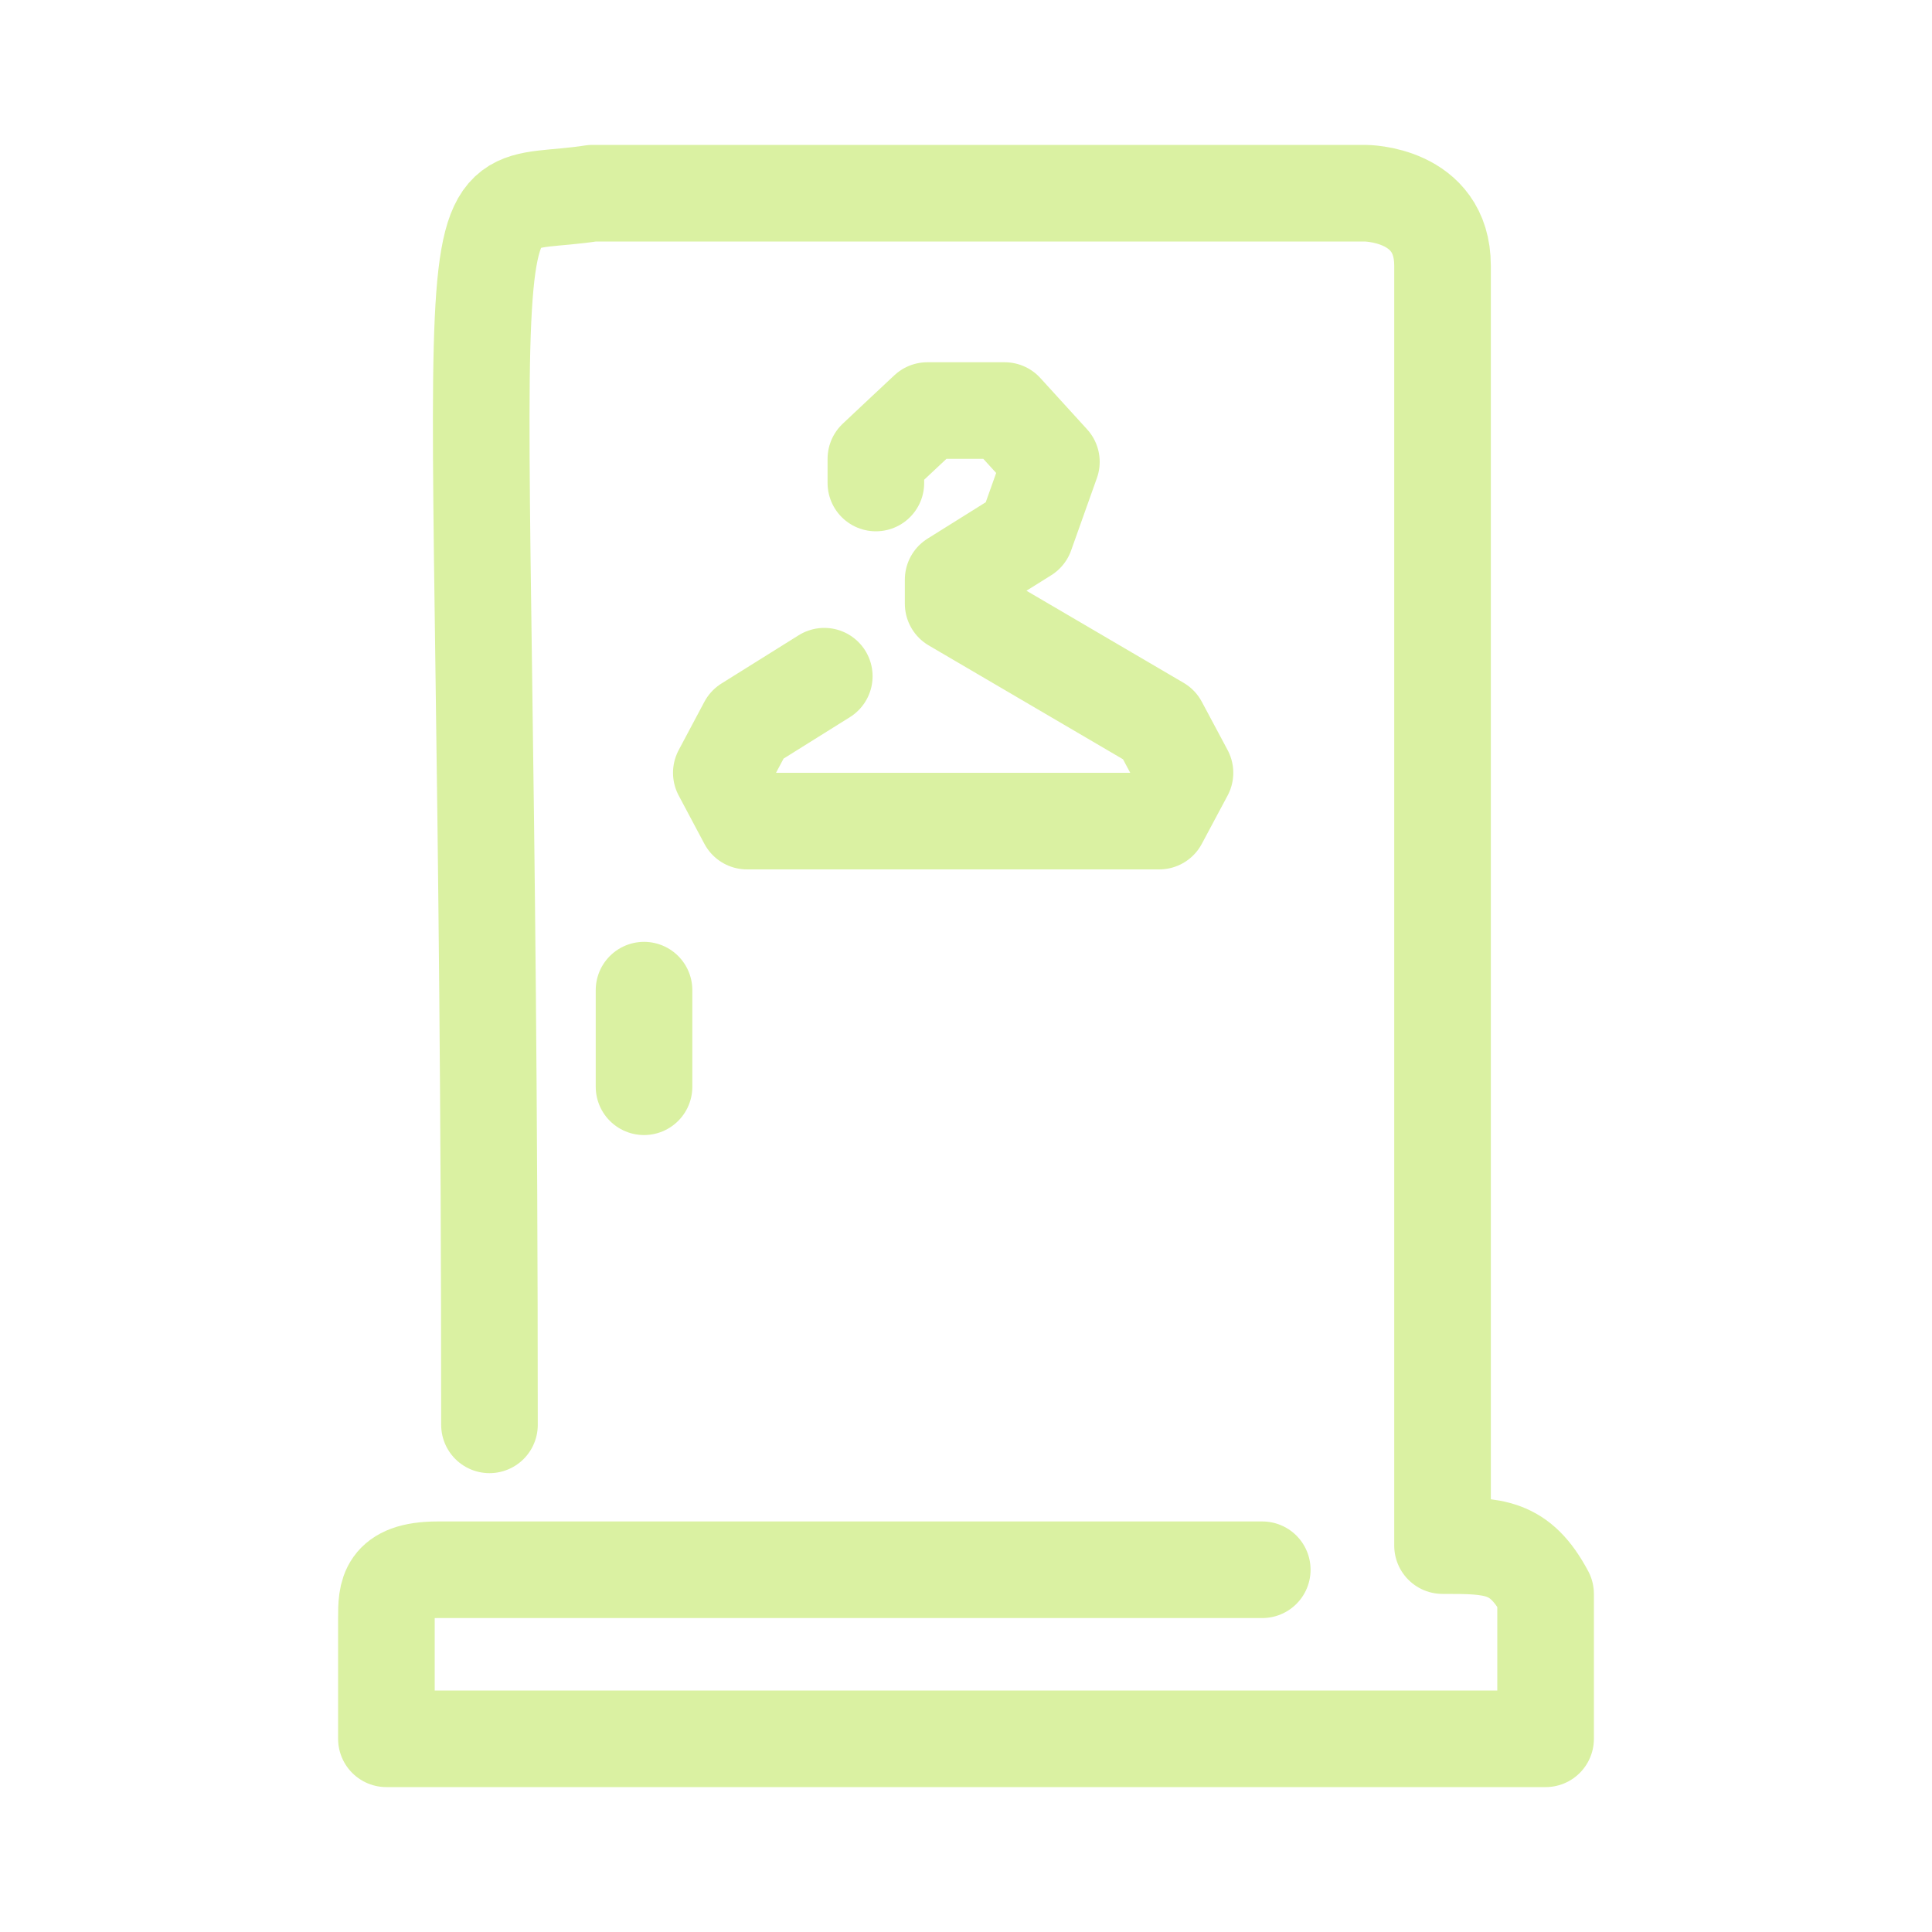 <svg width="20" height="20" viewBox="0 0 20 20" fill="none" xmlns="http://www.w3.org/2000/svg">
  <path d="M5.067 14.75C5.067 1 4.533 2.25 6.133 2H14.133C14.133 2 14.933 2 14.933 2.75V16C15.467 16 15.733 16 16 16.5V17.5V18H4V16.75C4 16.5 4 16.25 4.533 16.25H13.067M6.667 10.25V11.25M9.067 5V4.75C9.171 4.652 9.333 4.5 9.333 4.5C9.333 4.5 9.496 4.348 9.6 4.25H10.4L10.884 4.781L10.617 5.531L9.867 6V6.25L12 7.5L12.267 8L12 8.5H7.733L7.467 8L7.733 7.5L8.533 7" stroke="#DAF1A2" stroke-linecap="round" stroke-linejoin="round"/>
</svg>
